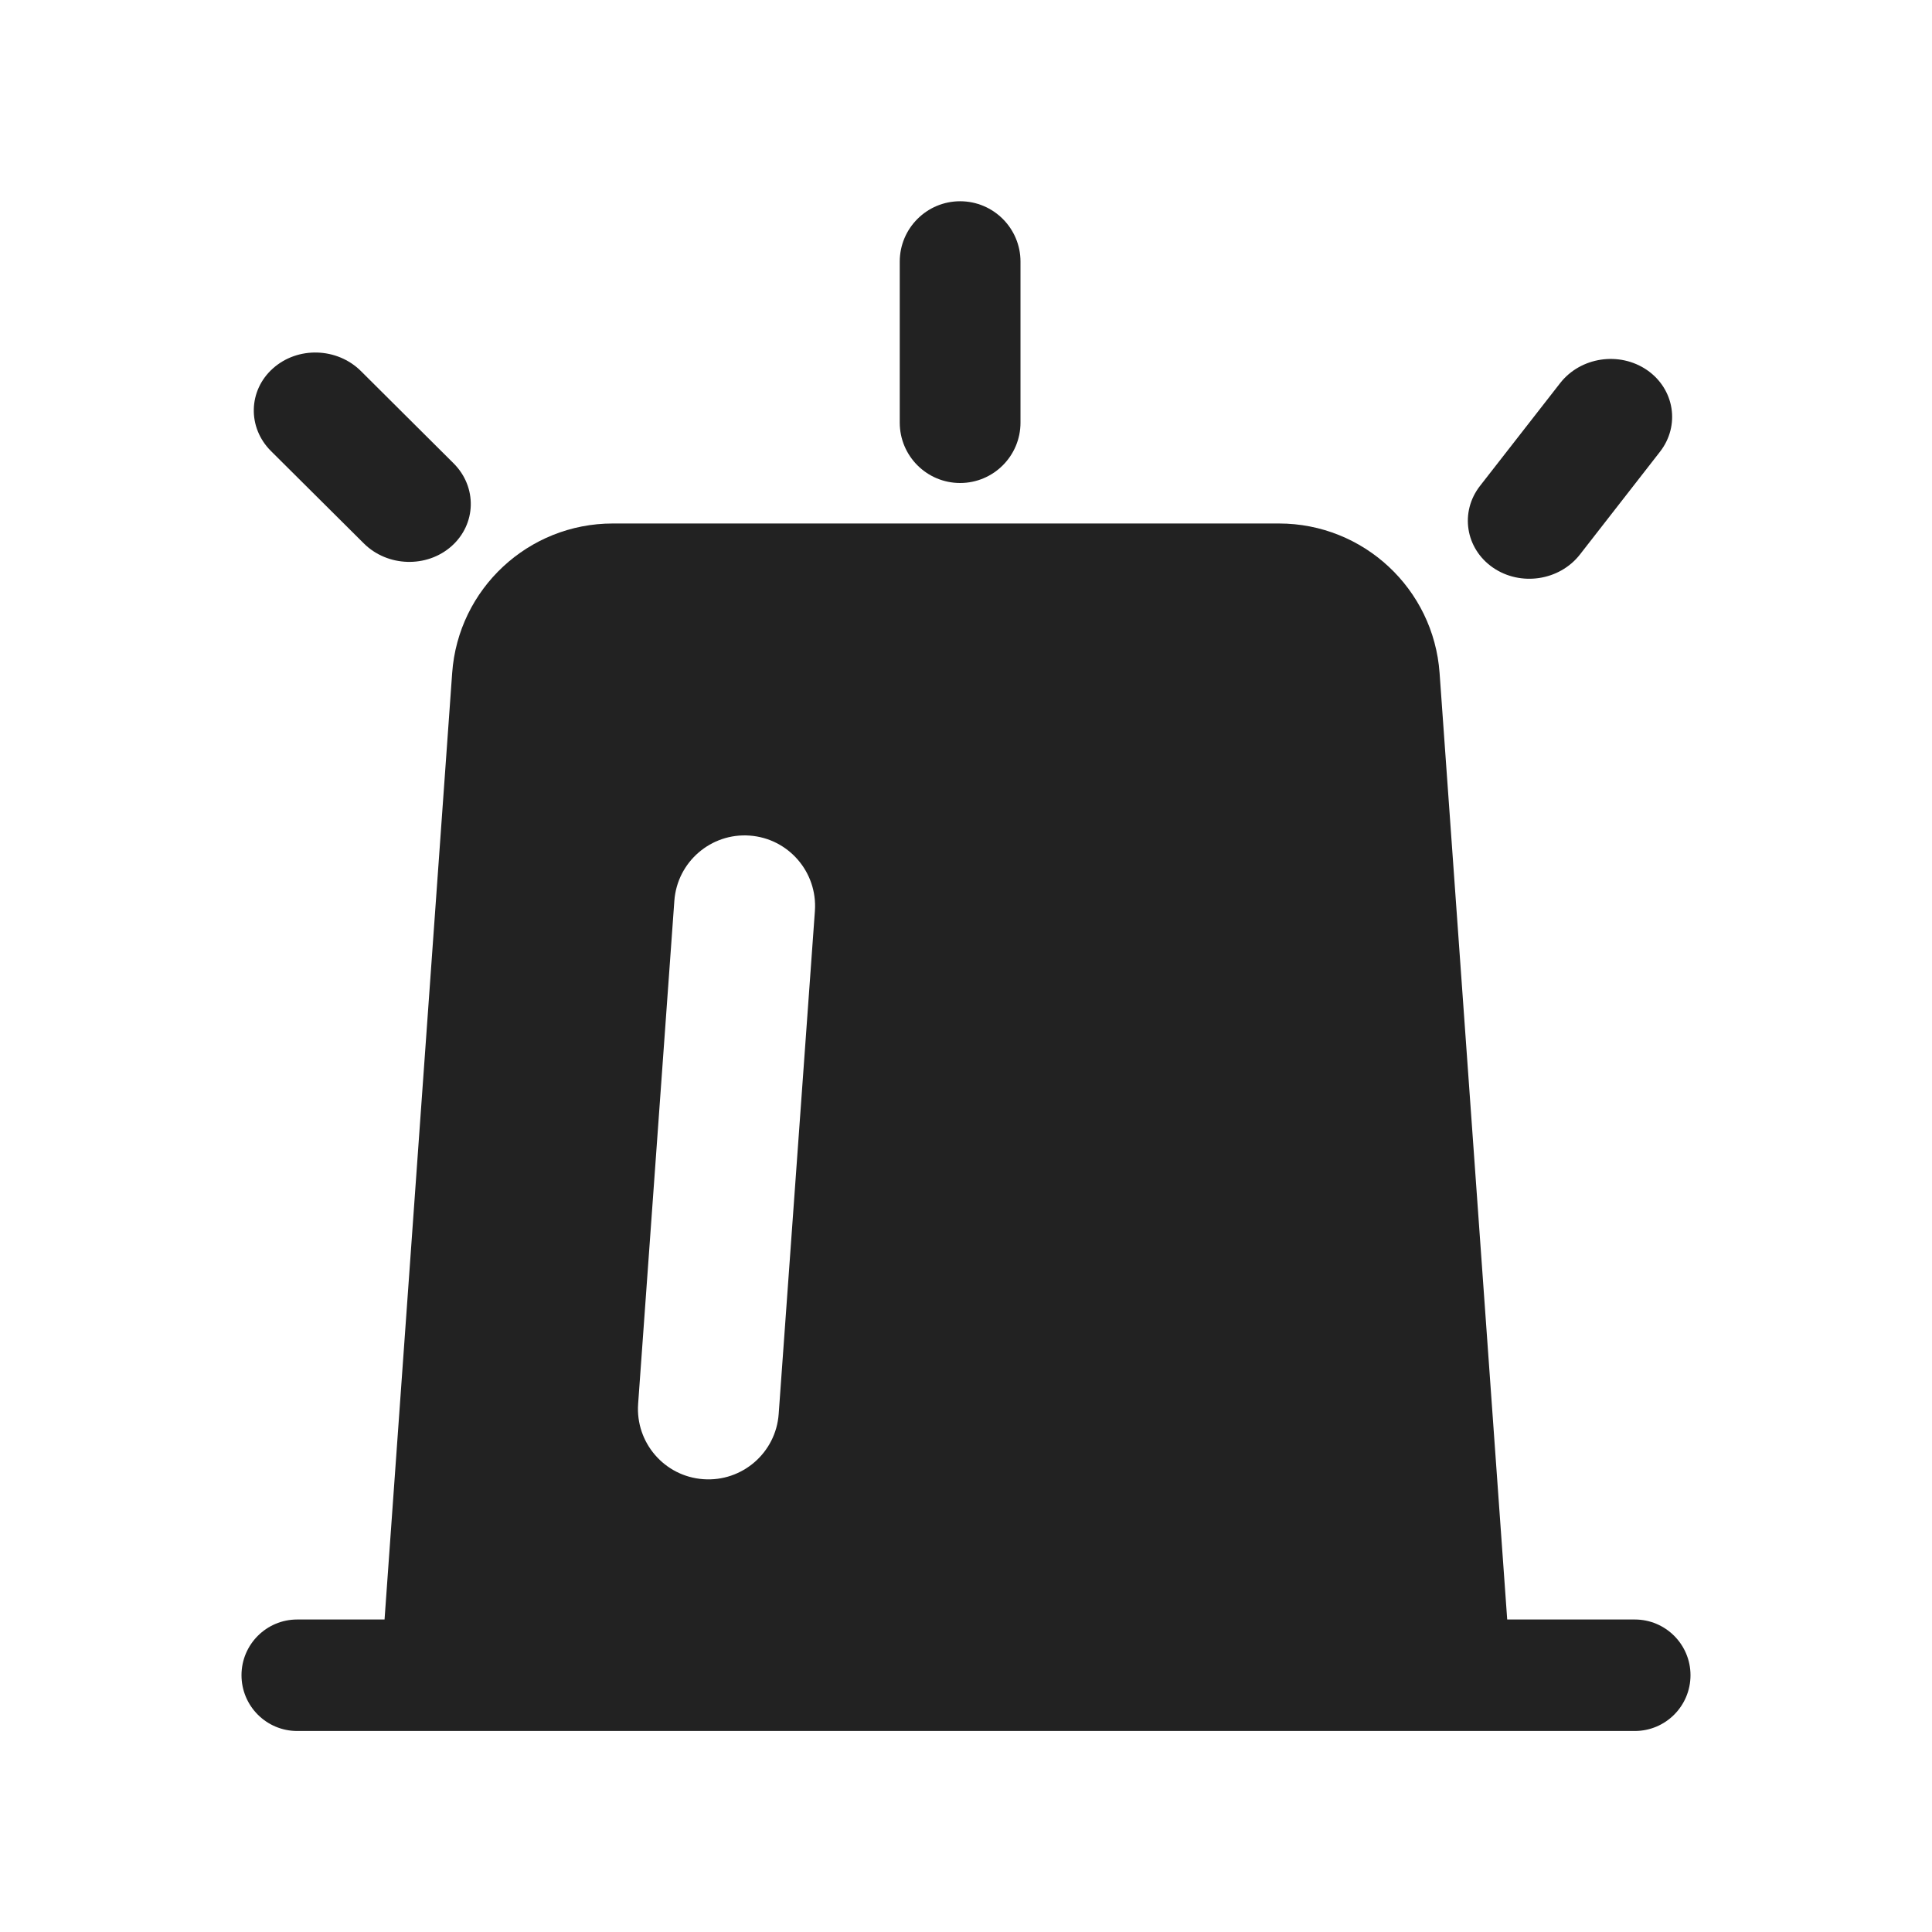 <svg width="24" height="24" viewBox="0 0 24 24" fill="none" xmlns="http://www.w3.org/2000/svg">
<path d="M11.177 5.25C11.177 5.664 11.513 6 11.927 6C12.341 6 12.677 5.664 12.677 5.25V3.25C12.677 2.836 12.341 2.5 11.927 2.5C11.513 2.5 11.177 2.836 11.177 3.25V5.25Z" fill="#222222"/>
<path d="M18.386 6.035C18.132 6.36 18.204 6.815 18.546 7.051C18.889 7.287 19.372 7.214 19.626 6.889L20.62 5.613C20.874 5.288 20.802 4.833 20.46 4.597C20.117 4.362 19.634 4.434 19.38 4.76L18.386 6.035Z" fill="#222222"/>
<path d="M5.61 6.784C5.918 6.509 5.929 6.049 5.634 5.755L4.483 4.609C4.188 4.316 3.699 4.301 3.391 4.576C3.083 4.85 3.072 5.311 3.367 5.604L4.519 6.75C4.813 7.043 5.302 7.058 5.61 6.784Z" fill="#222222"/>
<path fill-rule="evenodd" clip-rule="evenodd" d="M17.883 8.36C17.808 7.314 16.937 6.503 15.888 6.503H7.612C6.563 6.503 5.692 7.314 5.617 8.36L4.777 20.118H3.692C3.31 20.118 3 20.428 3 20.81C3 21.193 3.31 21.503 3.692 21.503L20.308 21.503C20.69 21.503 21 21.193 21 20.81C21 20.428 20.69 20.118 20.308 20.118H18.723L17.883 8.36ZM10.123 11.316C10.157 10.834 9.795 10.415 9.313 10.38C8.831 10.345 8.412 10.708 8.377 11.19L7.927 17.44C7.893 17.922 8.255 18.341 8.737 18.375C9.219 18.41 9.638 18.047 9.673 17.566L10.123 11.316Z" fill="#222222"/>
</svg>
